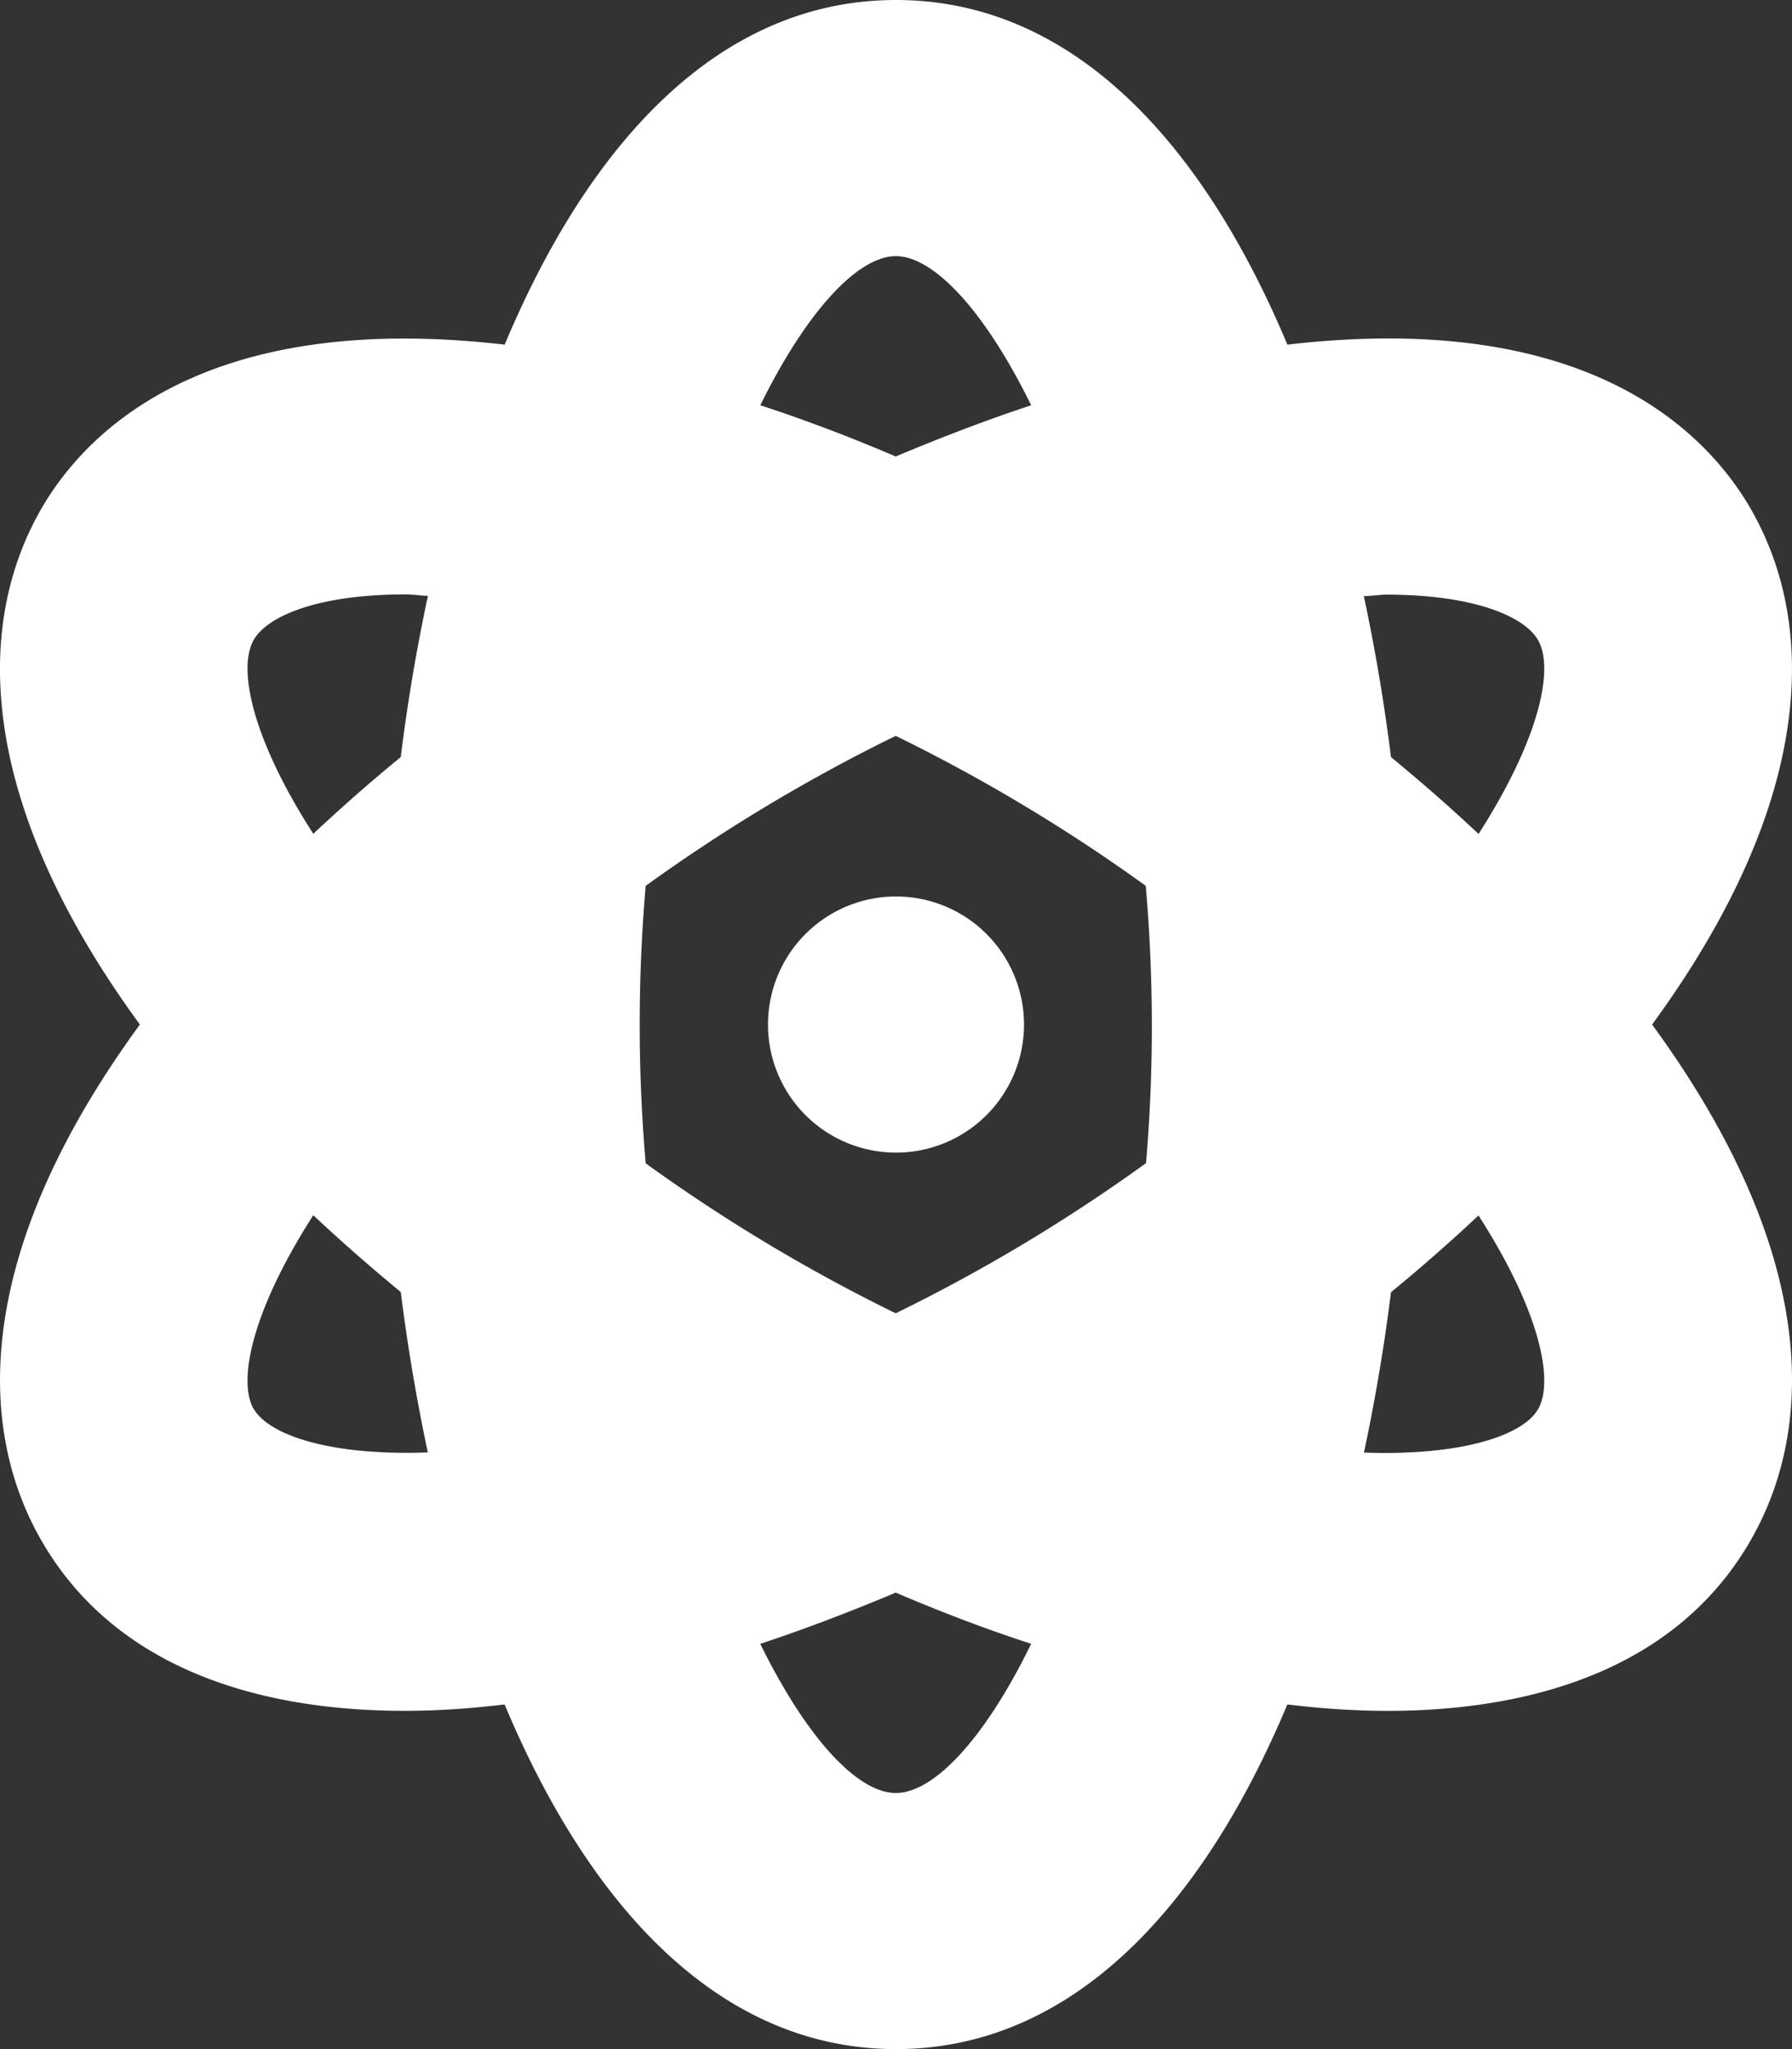 <svg xmlns="http://www.w3.org/2000/svg" width="31.5" height="36" viewBox="0 0 31.5 36">
  <rect x="0" y="0" width="31.5" height="36" fill="#333333" stroke="none"/>
  <path id="Icon_awesome-atom" data-name="Icon awesome-atom" d="M29.041,18c2.822-3.859,2.919-6.934,1.768-9-.767-1.372-2.85-3.567-8.179-2.945C21.119,2.453,18.818,0,15.75,0S10.381,2.453,8.871,6.055C3.546,5.438,1.458,7.628.691,9c-1.152,2.067-1.055,5.139,1.768,9C-.363,21.859-.46,24.934.691,27c2.054,3.68,7.149,3.064,8.179,2.945C10.38,33.546,12.682,36,15.75,36s5.37-2.454,6.879-6.055c1.029.12,6.125.735,8.179-2.945C31.961,24.933,31.864,21.861,29.041,18ZM4.456,24.75c-.283-.507-.013-1.744,1.051-3.4.489.459,1,.906,1.538,1.349.12.964.281,1.9.475,2.818-1.727.063-2.8-.307-3.064-.771ZM7.045,13.3c-.539.442-1.048.889-1.538,1.349-1.064-1.652-1.334-2.889-1.051-3.4.24-.432,1.152-.806,2.666-.806.12,0,.272.021.4.026q-.3,1.4-.477,2.828Zm8.7-8.8c.666,0,1.561.951,2.381,2.62-.787.26-1.578.563-2.381.9-.8-.342-1.594-.644-2.381-.9C14.189,5.451,15.084,4.5,15.75,4.5Zm0,27c-.666,0-1.561-.951-2.381-2.62.787-.26,1.578-.562,2.381-.9.8.342,1.594.644,2.381.9C17.311,30.549,16.416,31.5,15.75,31.5Zm4.395-11.062a30.064,30.064,0,0,1-4.395,2.635,30.1,30.1,0,0,1-4.395-2.635,28.358,28.358,0,0,1,0-4.875,30.171,30.171,0,0,1,4.395-2.635,30.112,30.112,0,0,1,4.395,2.635A28.429,28.429,0,0,1,20.145,20.438Zm6.9,4.312c-.258.465-1.336.831-3.064.77.194-.914.355-1.854.475-2.817.539-.442,1.048-.889,1.538-1.349,1.064,1.652,1.334,2.888,1.051,3.4Zm-1.051-10.1c-.489-.459-1-.906-1.538-1.349q-.178-1.424-.477-2.828c.128,0,.279-.026.4-.026,1.513,0,2.426.375,2.666.806.283.508.013,1.744-1.051,3.4ZM15.75,15.75A2.25,2.25,0,1,0,18,18,2.25,2.25,0,0,0,15.75,15.75Z" transform="translate(0)" fill="#fff"/>
</svg>

